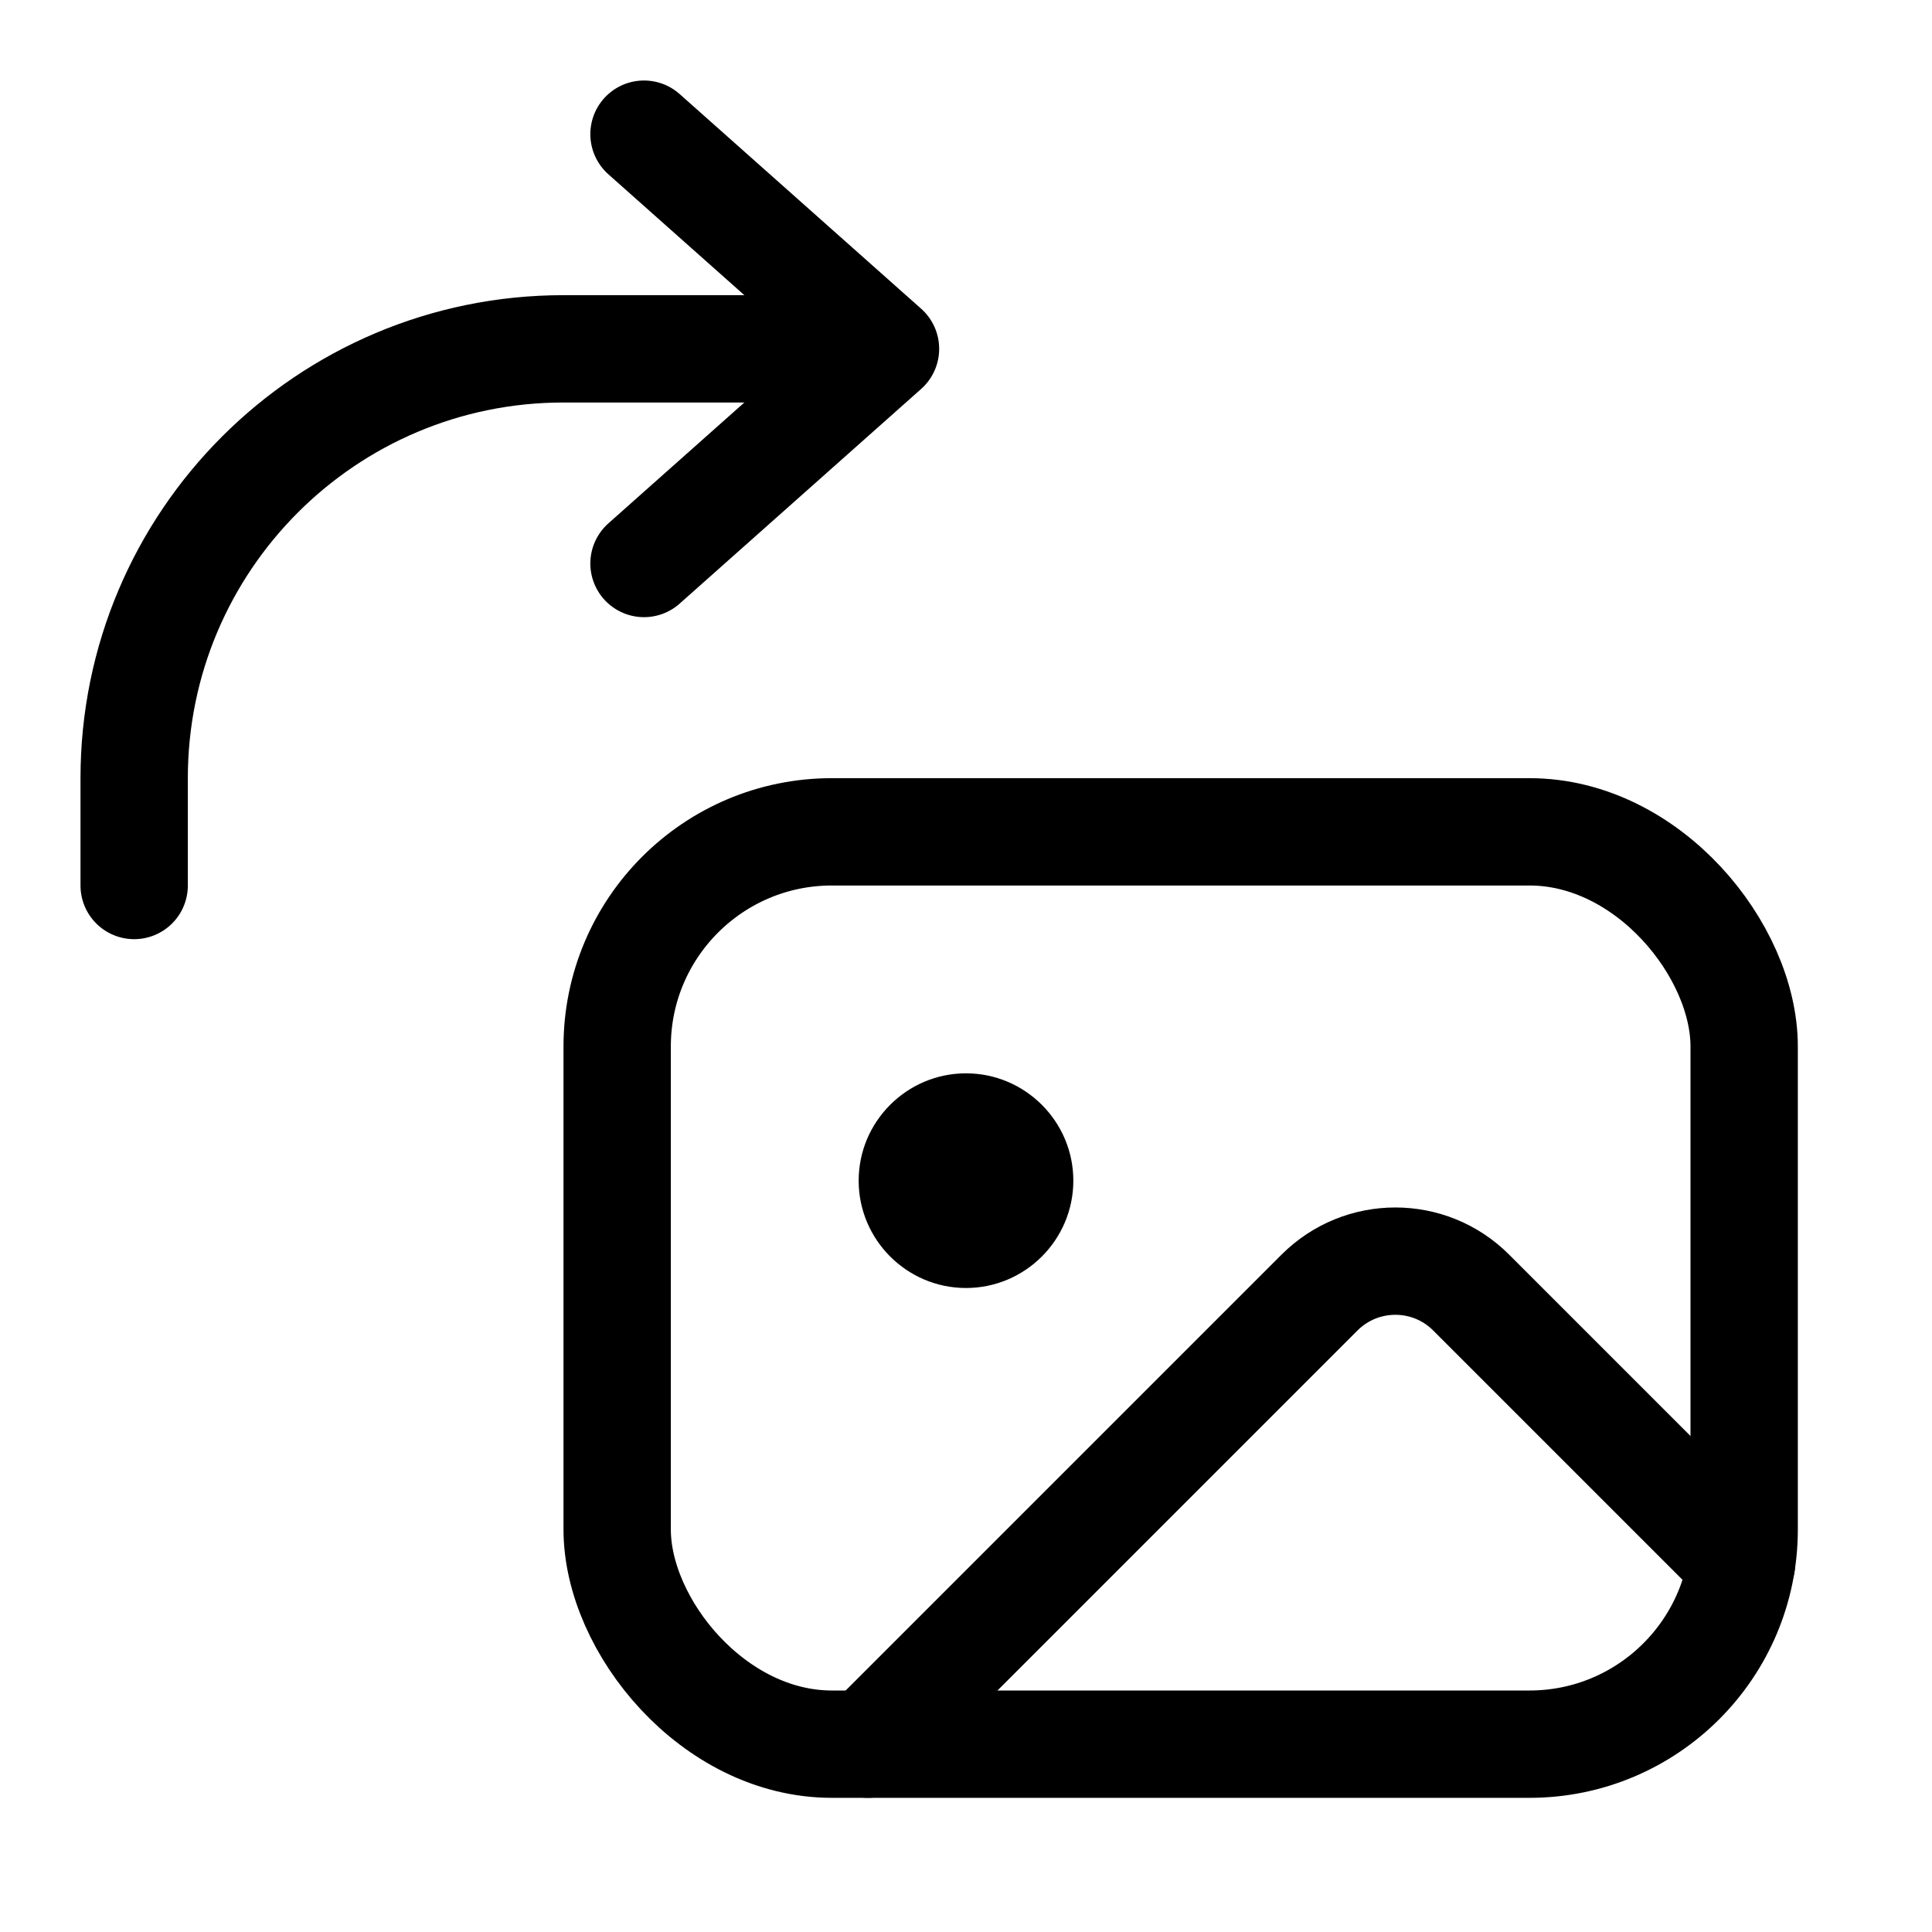 <svg xmlns="http://www.w3.org/2000/svg" height="18" width="18" viewBox="0 0 18 18"><title>rotate image clockwise</title><g fill="none" stroke="currentColor" class="nc-icon-wrapper"><rect x="5.75" y="7.75" width="10.5" height="8.5" rx="2" ry="2" stroke-linecap="round" stroke-linejoin="round"></rect><path d="M9,12c-.551,0-1-.449-1-1s.449-1,1-1,1,.449,1,1-.449,1-1,1Z" fill="currentColor" stroke="none"></path><path d="M8.086,16.25l4.207-4.207c.391-.391,1.024-.391,1.414,0l2.519,2.519" stroke-linecap="round" stroke-linejoin="round"></path><path d="M8,3.25h-2.75c-2.209,0-4,1.791-4,4v1" stroke="currentColor" stroke-linecap="round" stroke-linejoin="round"></path><polyline points="6 1.25 8.25 3.25 6 5.25" stroke="currentColor" stroke-linecap="round" stroke-linejoin="round"></polyline></g></svg>